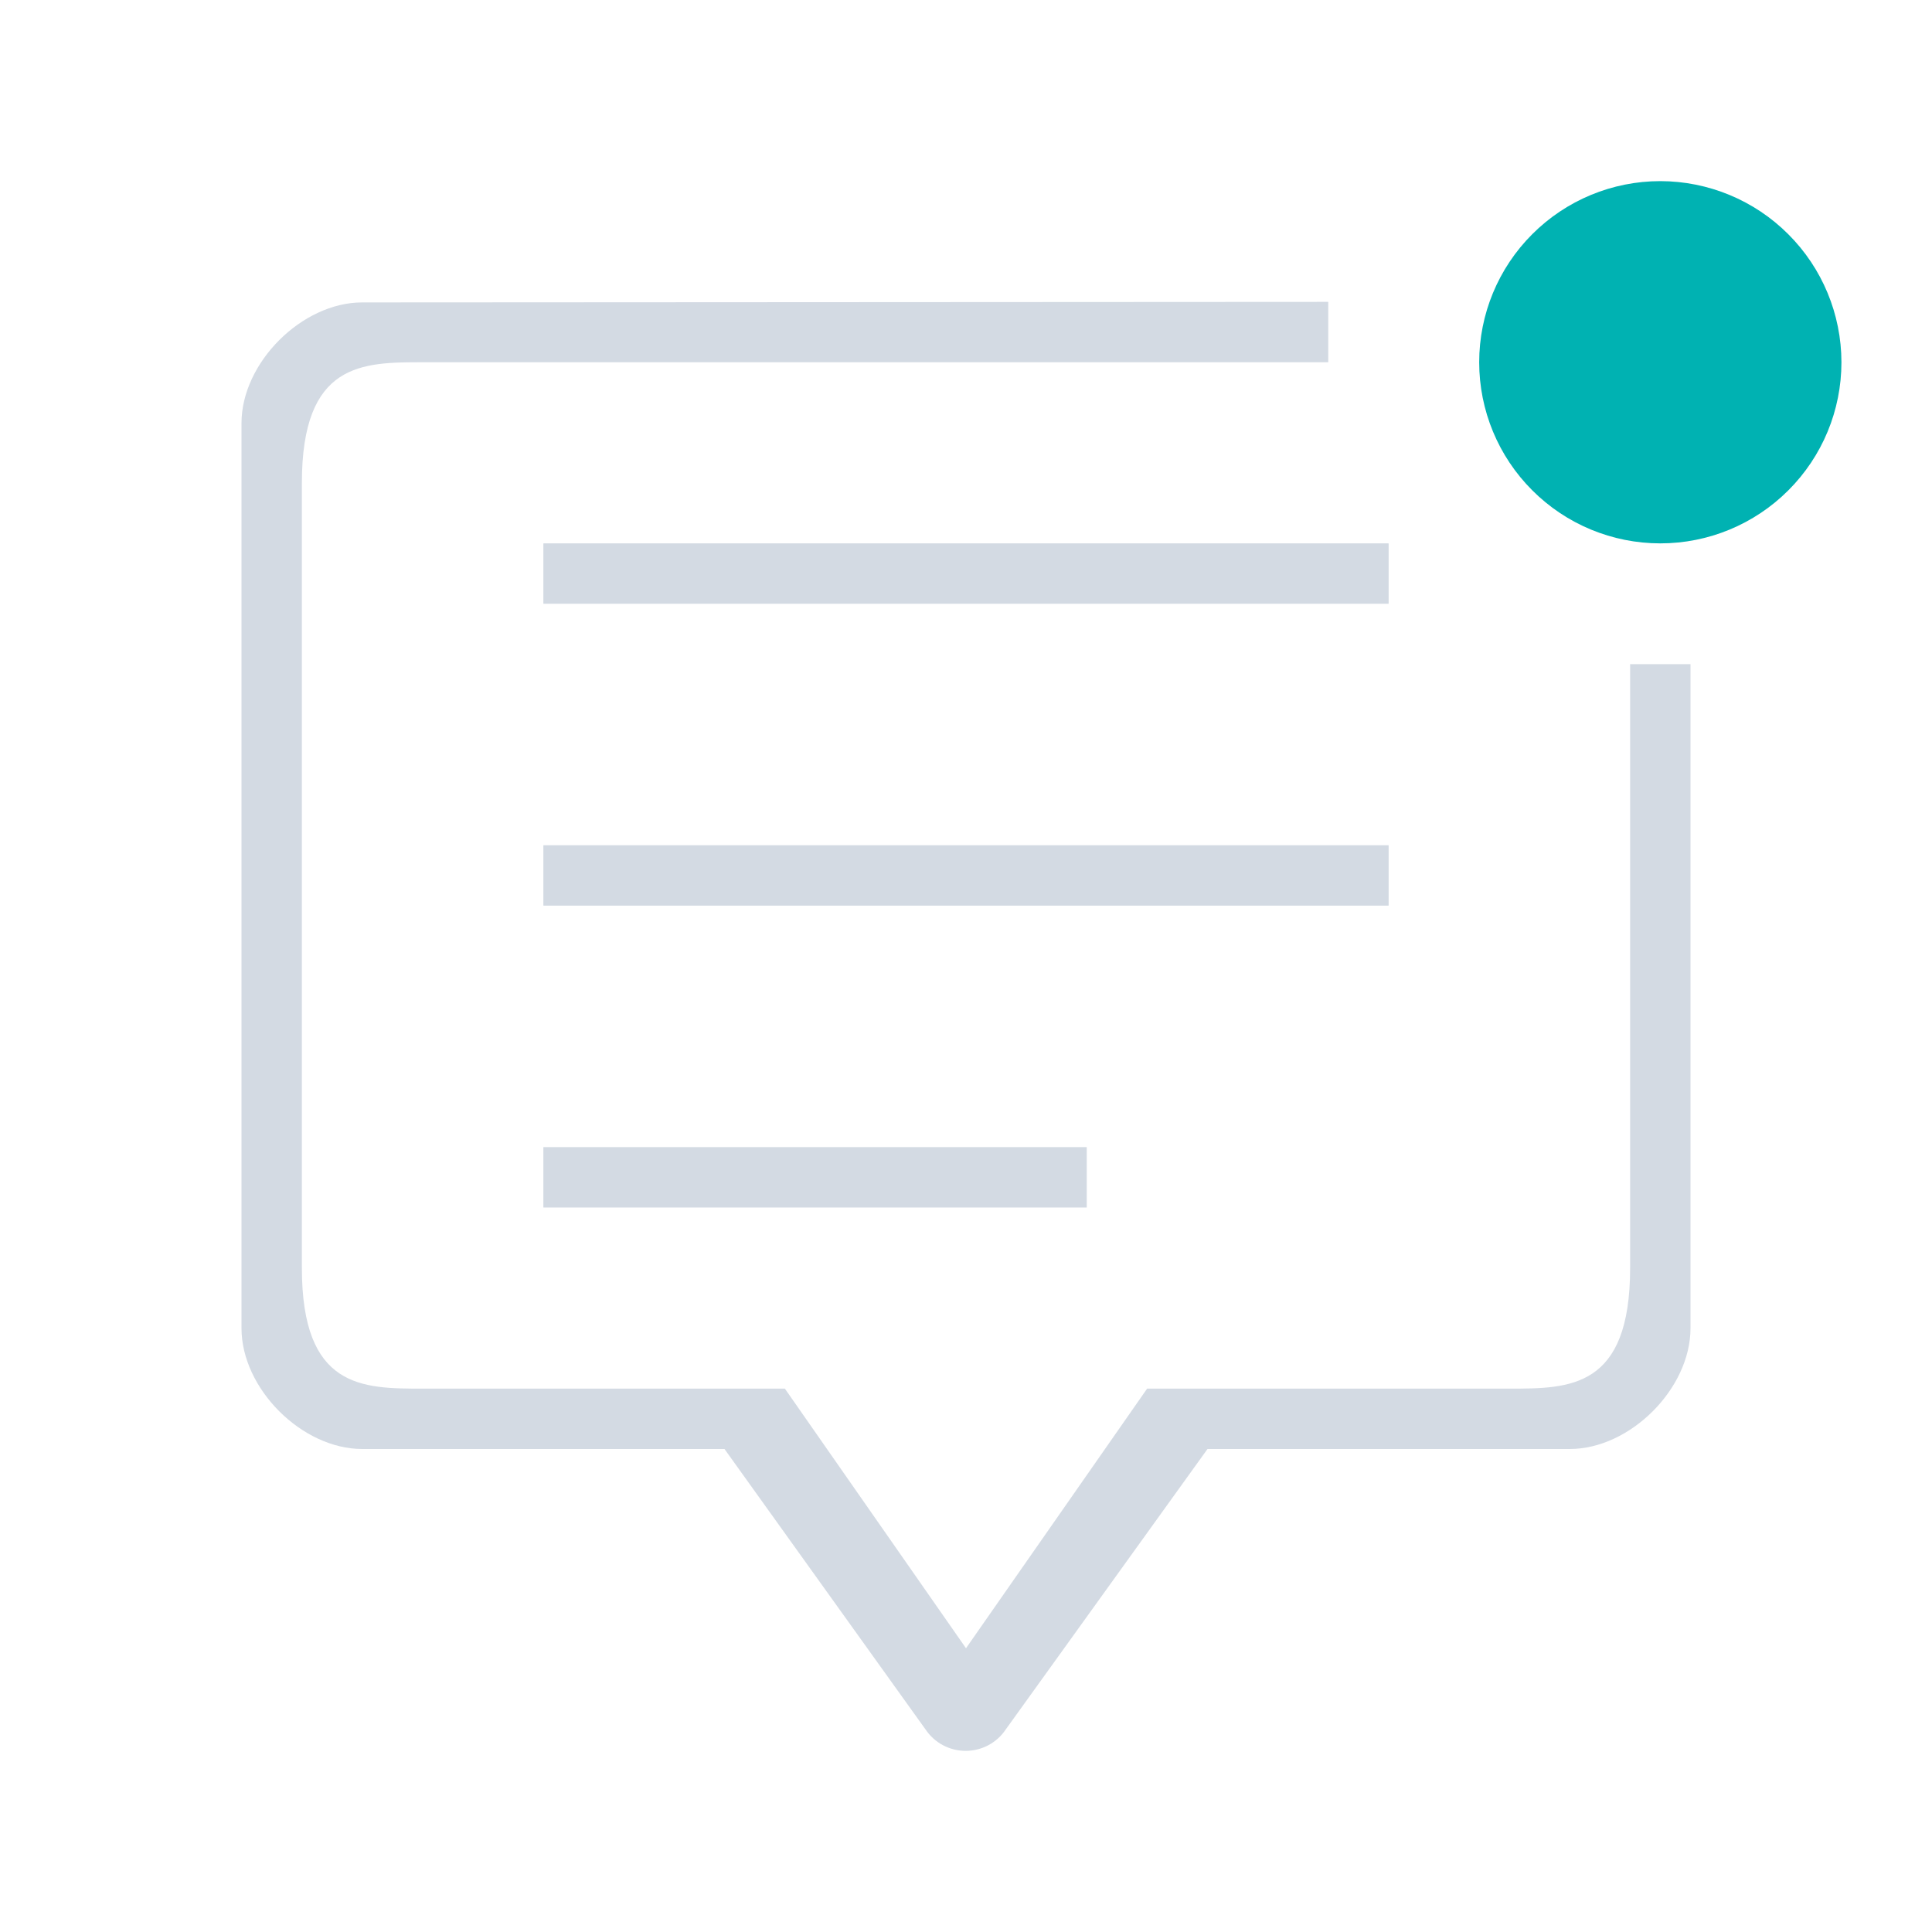<?xml version="1.0" encoding="UTF-8" standalone="no"?>
<svg
   width="32"
   height="32"
   viewBox="0 0 32 32"
   version="1.1"
   id="svg3"
   sodipodi:docname="notification-active.svg"
   inkscape:version="1.4 (e7c3feb100, 2024-10-09)"
   xmlns:inkscape="http://www.inkscape.org/namespaces/inkscape"
   xmlns:sodipodi="http://sodipodi.sourceforge.net/DTD/sodipodi-0.dtd"
   xmlns="http://www.w3.org/2000/svg"
   xmlns:svg="http://www.w3.org/2000/svg">
  <defs
     id="defs3" />
  <sodipodi:namedview
     id="namedview3"
     pagecolor="#ffffff"
     bordercolor="#999999"
     borderopacity="1"
     inkscape:showpageshadow="2"
     inkscape:pageopacity="0"
     inkscape:pagecheckerboard="0"
     inkscape:deskcolor="#d1d1d1"
     showgrid="true"
     inkscape:zoom="11.22532"
     inkscape:cx="18.663165"
     inkscape:cy="15.857009"
     inkscape:window-width="1920"
     inkscape:window-height="994"
     inkscape:window-x="0"
     inkscape:window-y="0"
     inkscape:window-maximized="1"
     inkscape:current-layer="svg3">
    <inkscape:grid
       id="grid3"
       units="px"
       originx="2"
       originy="-19"
       spacingx="1"
       spacingy="1"
       empcolor="#0099e5"
       empopacity="0.302"
       color="#0099e5"
       opacity="0.149"
       empspacing="5"
       dotted="false"
       gridanglex="30"
       gridanglez="30"
       visible="true" />
  </sodipodi:namedview>
  <style
     type="text/css"
     id="current-color-scheme">.ColorScheme-Text { color:#d3dae3; }
.ColorScheme-ButtonFocus { color:#3daee9; }
.ColorScheme-NegativeText { color: #da4453; }
</style>
  <path
     style="fill:none;stroke-width:1.455"
     inkscape:connector-curvature="0"
     d="M 0,0 H 32 V 32 H 0 Z"
     id="path14" />
  <path
     d="M 27.5,3 C 26.704,3 25.941,3.316 25.379,3.879 24.816,4.441 24.5,5.204 24.5,6 c 0,0.796 0.316,1.559 0.879,2.121 C 25.941,8.684 26.704,9 27.5,9 28.296,9 29.059,8.684 29.621,8.121 30.184,7.559 30.5,6.796 30.5,6 30.499,5.205 30.183,4.442 29.62,3.88 29.058,3.317 28.295,3.001 27.5,3 Z m 0,4.8 c -0.477,0 -0.935,-0.19 -1.273,-0.527 C 25.89,6.935 25.7,6.477 25.7,6 25.7,5.523 25.89,5.065 26.227,4.727 26.565,4.39 27.023,4.2 27.5,4.2 c 0.477,0 0.935,0.19 1.273,0.527 C 29.11,5.065 29.3,5.523 29.3,6 29.3,6.477 29.11,6.935 28.773,7.273 28.435,7.61 27.977,7.8 27.5,7.8 Z"
     id="path4-3-3"
     style="fill:#00b2b2;fill-opacity:1;stroke-width:0.034" />
  <circle
     id="circle-transparent-6-5-5"
     cx="27.501"
     cy="6.001"
     r="1.875"
     style="fill:#00b2b2;fill-opacity:1;stroke-width:0.234" />
  <path
     d="M 22,5 5.999,5.009 v 0 C 5,5.009 4,6.009 4,7.008 v 14.992 c 0,1 1,2 2,2 v 0 h 6 l 3.329,4.644 1.9e-4,-1.9e-4 c 0.148,0.223 0.398,0.356 0.665,0.356 0.267,0 0.517,-0.133 0.665,-0.356 L 20,24 h 6 v 0 c 1,0 2,-1 2,-2 v -11 L 22,6 Z m 5,16 c 0,2 -1,2 -2,2 h -5 c -0.267,-1.9e-4 -1,0 -1,0 L 16,27.3 13,23 H 12 7 C 6,23 5,23 5,21 V 8 C 5,6 6,6 7,6 h 15 l 6,5 h -1 z"
     id="path2-3-3-3-6"
     style="stroke-width:0.046;fill-opacity:1;fill:currentColor;"
     sodipodi:nodetypes="ccccccccccsccccccccccccccccscccccc"
     class="ColorScheme-Text " />
  <path
     d="m 9,9 h 14 v 1 H 9 Z"
     id="path4-5-6-6-2"
     style="stroke-width:0.046;fill-opacity:1;fill:currentColor;"
     class="ColorScheme-Text "
     sodipodi:nodetypes="ccccc" />
  <path
     d="m 9,14 h 14 v 1 H 9 Z"
     id="path6-6-7-7-9"
     style="stroke-width:0.046;fill-opacity:1;fill:currentColor;"
     class="ColorScheme-Text "
     sodipodi:nodetypes="ccccc" />
  <path
     d="m 9,19 h 9 v 1 H 9 Z"
     id="path8-2-5-5-1"
     style="stroke-width:0.046;fill-opacity:1;fill:currentColor;"
     class="ColorScheme-Text "
     sodipodi:nodetypes="ccccc" />
</svg>
